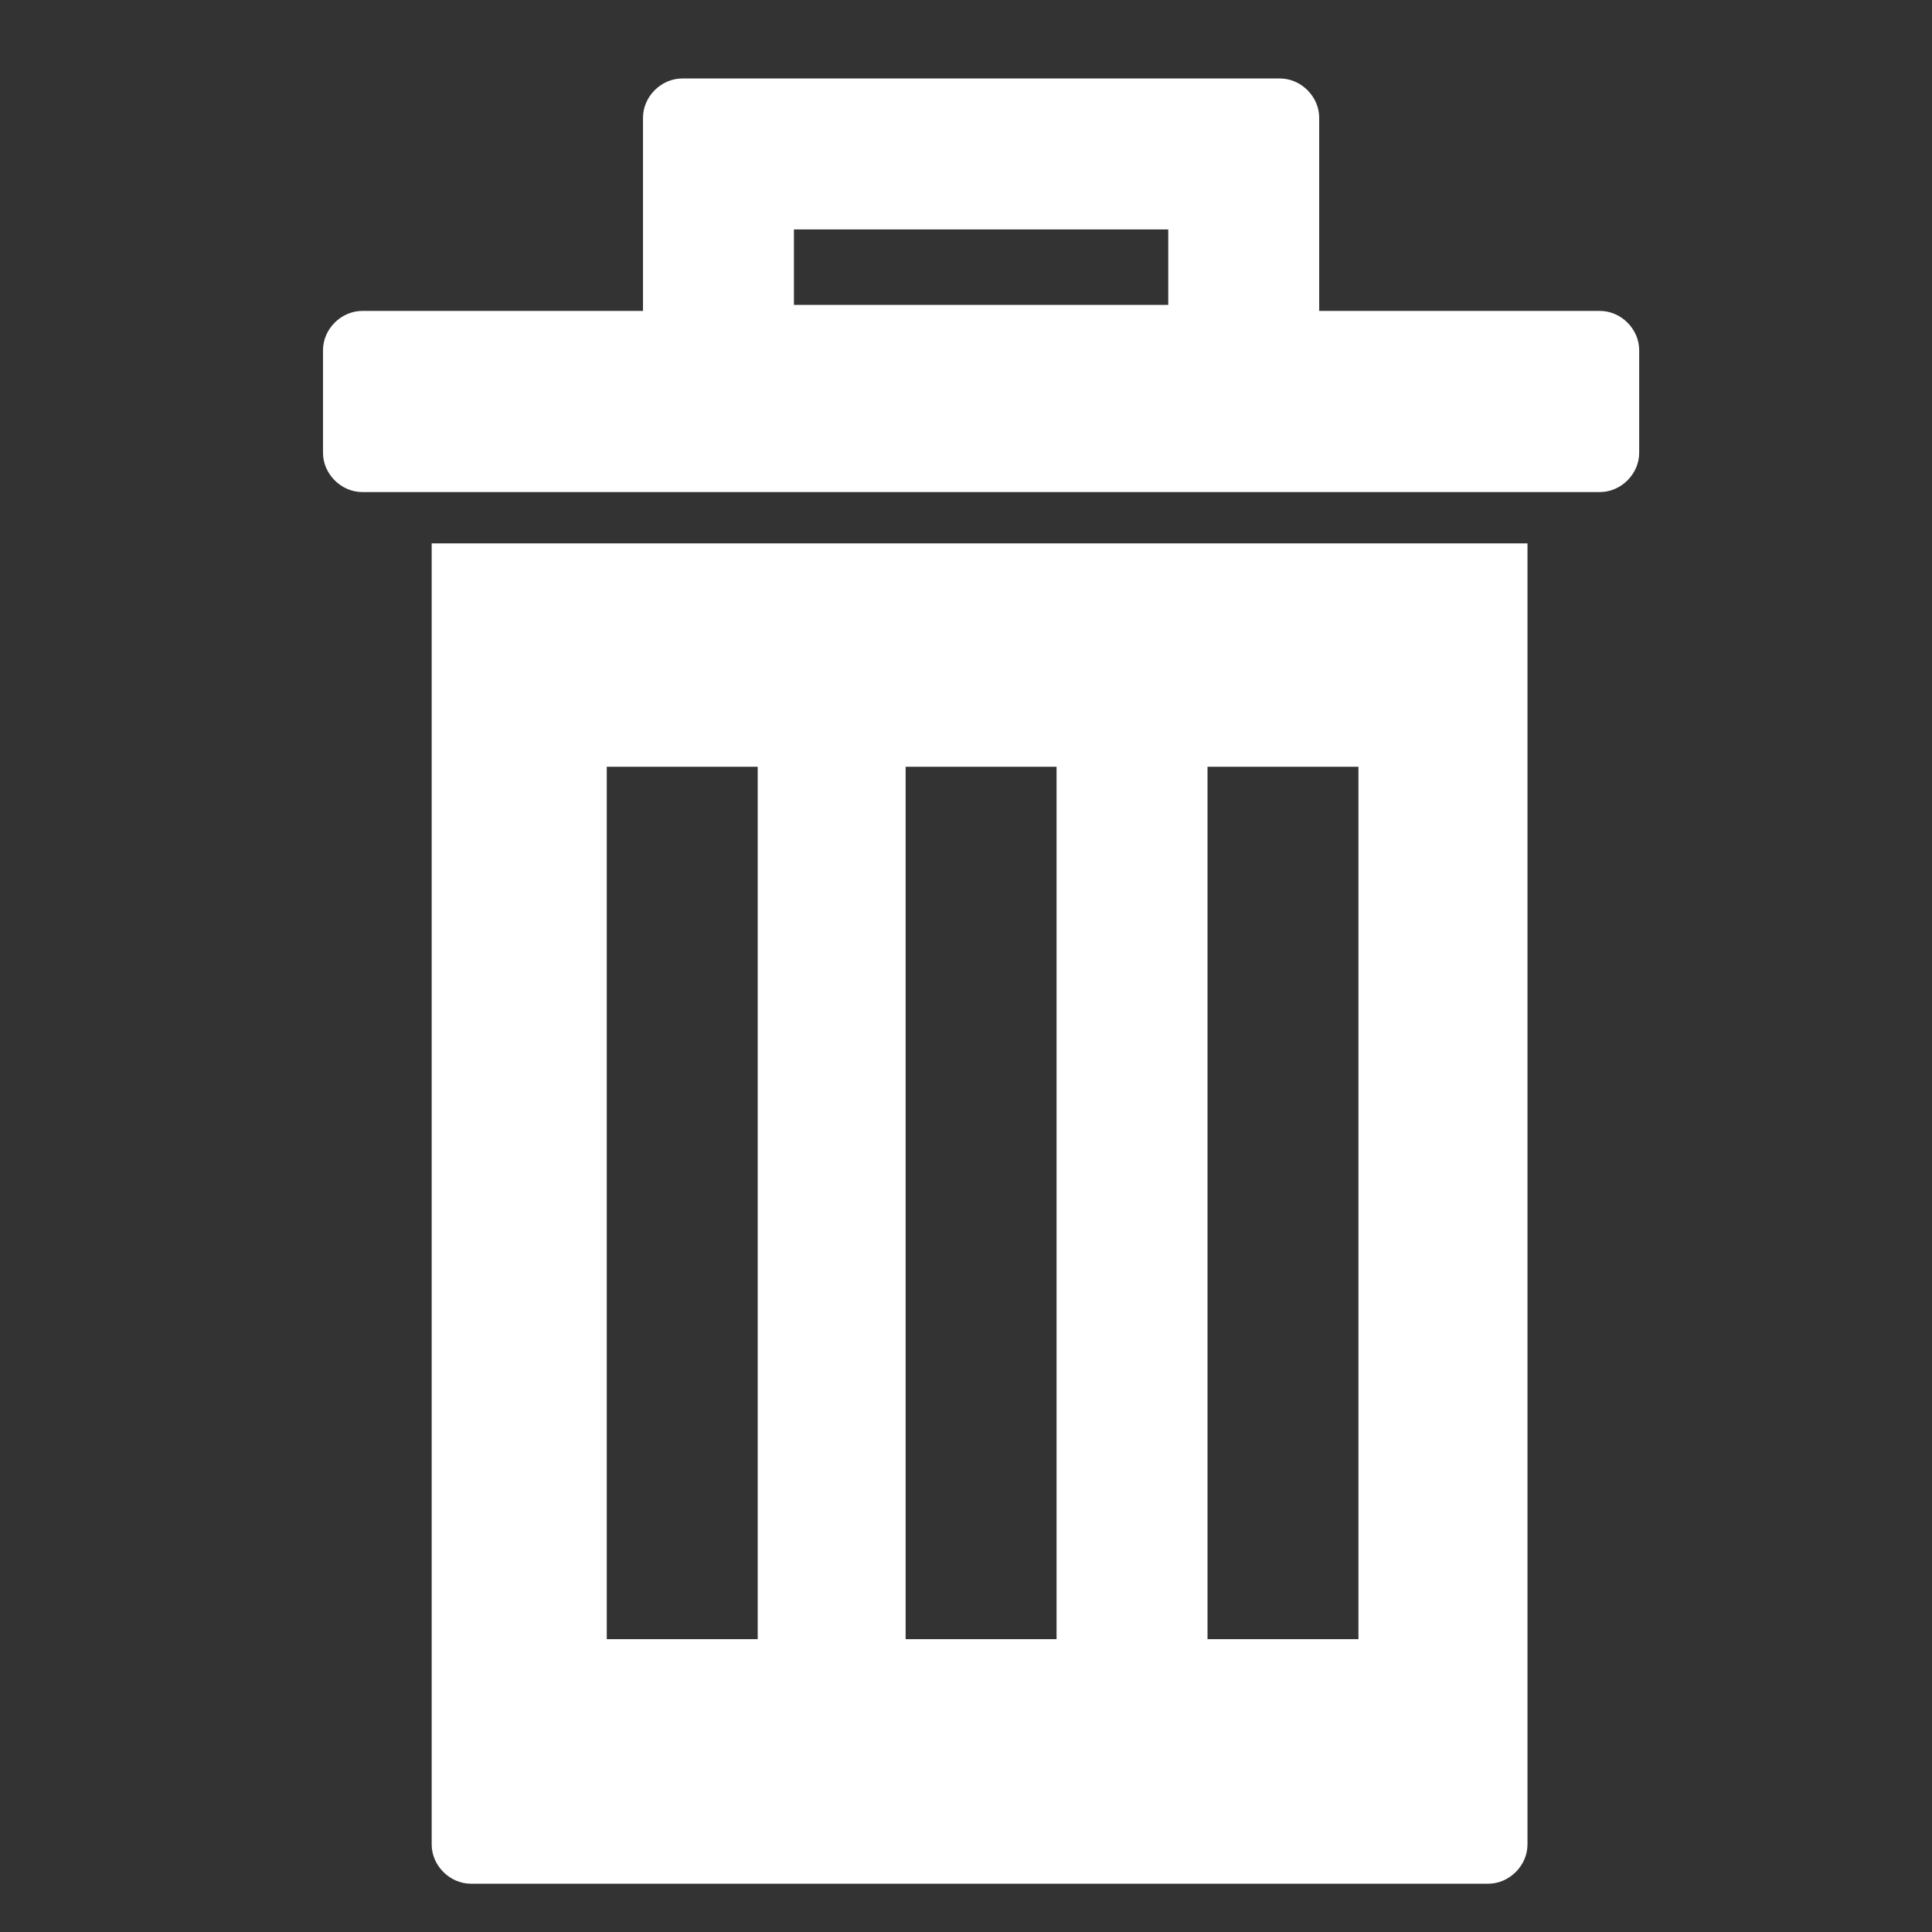<?xml version="1.0" encoding="utf-8"?>
<!-- Generator: Adobe Illustrator 23.0.6, SVG Export Plug-In . SVG Version: 6.00 Build 0)  -->
<svg version="1.1" id="Layer_1" xmlns="http://www.w3.org/2000/svg" xmlns:xlink="http://www.w3.org/1999/xlink" x="0px" y="0px"
	 viewBox="0 0 64 64" style="enable-background:new 0 0 64 64;" xml:space="preserve">
<rect x="0" y="0" width="64" height="64" fill="#333333" stroke="none"/>
<style type="text/css">
	.st0{fill:#FFFFFF;}
</style>
<path class="st0" d="M14.3,61.1c0,0.7,0.6,1.3,1.3,1.3h33.7c0.7,0,1.3-0.6,1.3-1.3V18H14.3V61.1z M40,25.4h5v28.9h-5V25.4z M30,25.4
	h5v28.9h-5V25.4z M20.1,25.4h5v28.9h-5V25.4z M20.1,25.4"/>
<path class="st0" d="M43.7,8.7V3.9c0-0.7-0.6-1.3-1.3-1.3H22.6c-0.7,0-1.3,0.6-1.3,1.3v6.4H12c-0.7,0-1.3,0.6-1.3,1.3v3.4
	c0,0.7,0.6,1.3,1.3,1.3H53c0.7,0,1.3-0.6,1.3-1.3v-3.4c0-0.7-0.6-1.3-1.3-1.3h-9.3V8.7z M38.7,10.1H26.3V7.6h12.4V10.1z M38.7,10.1"
	/>
</svg>
